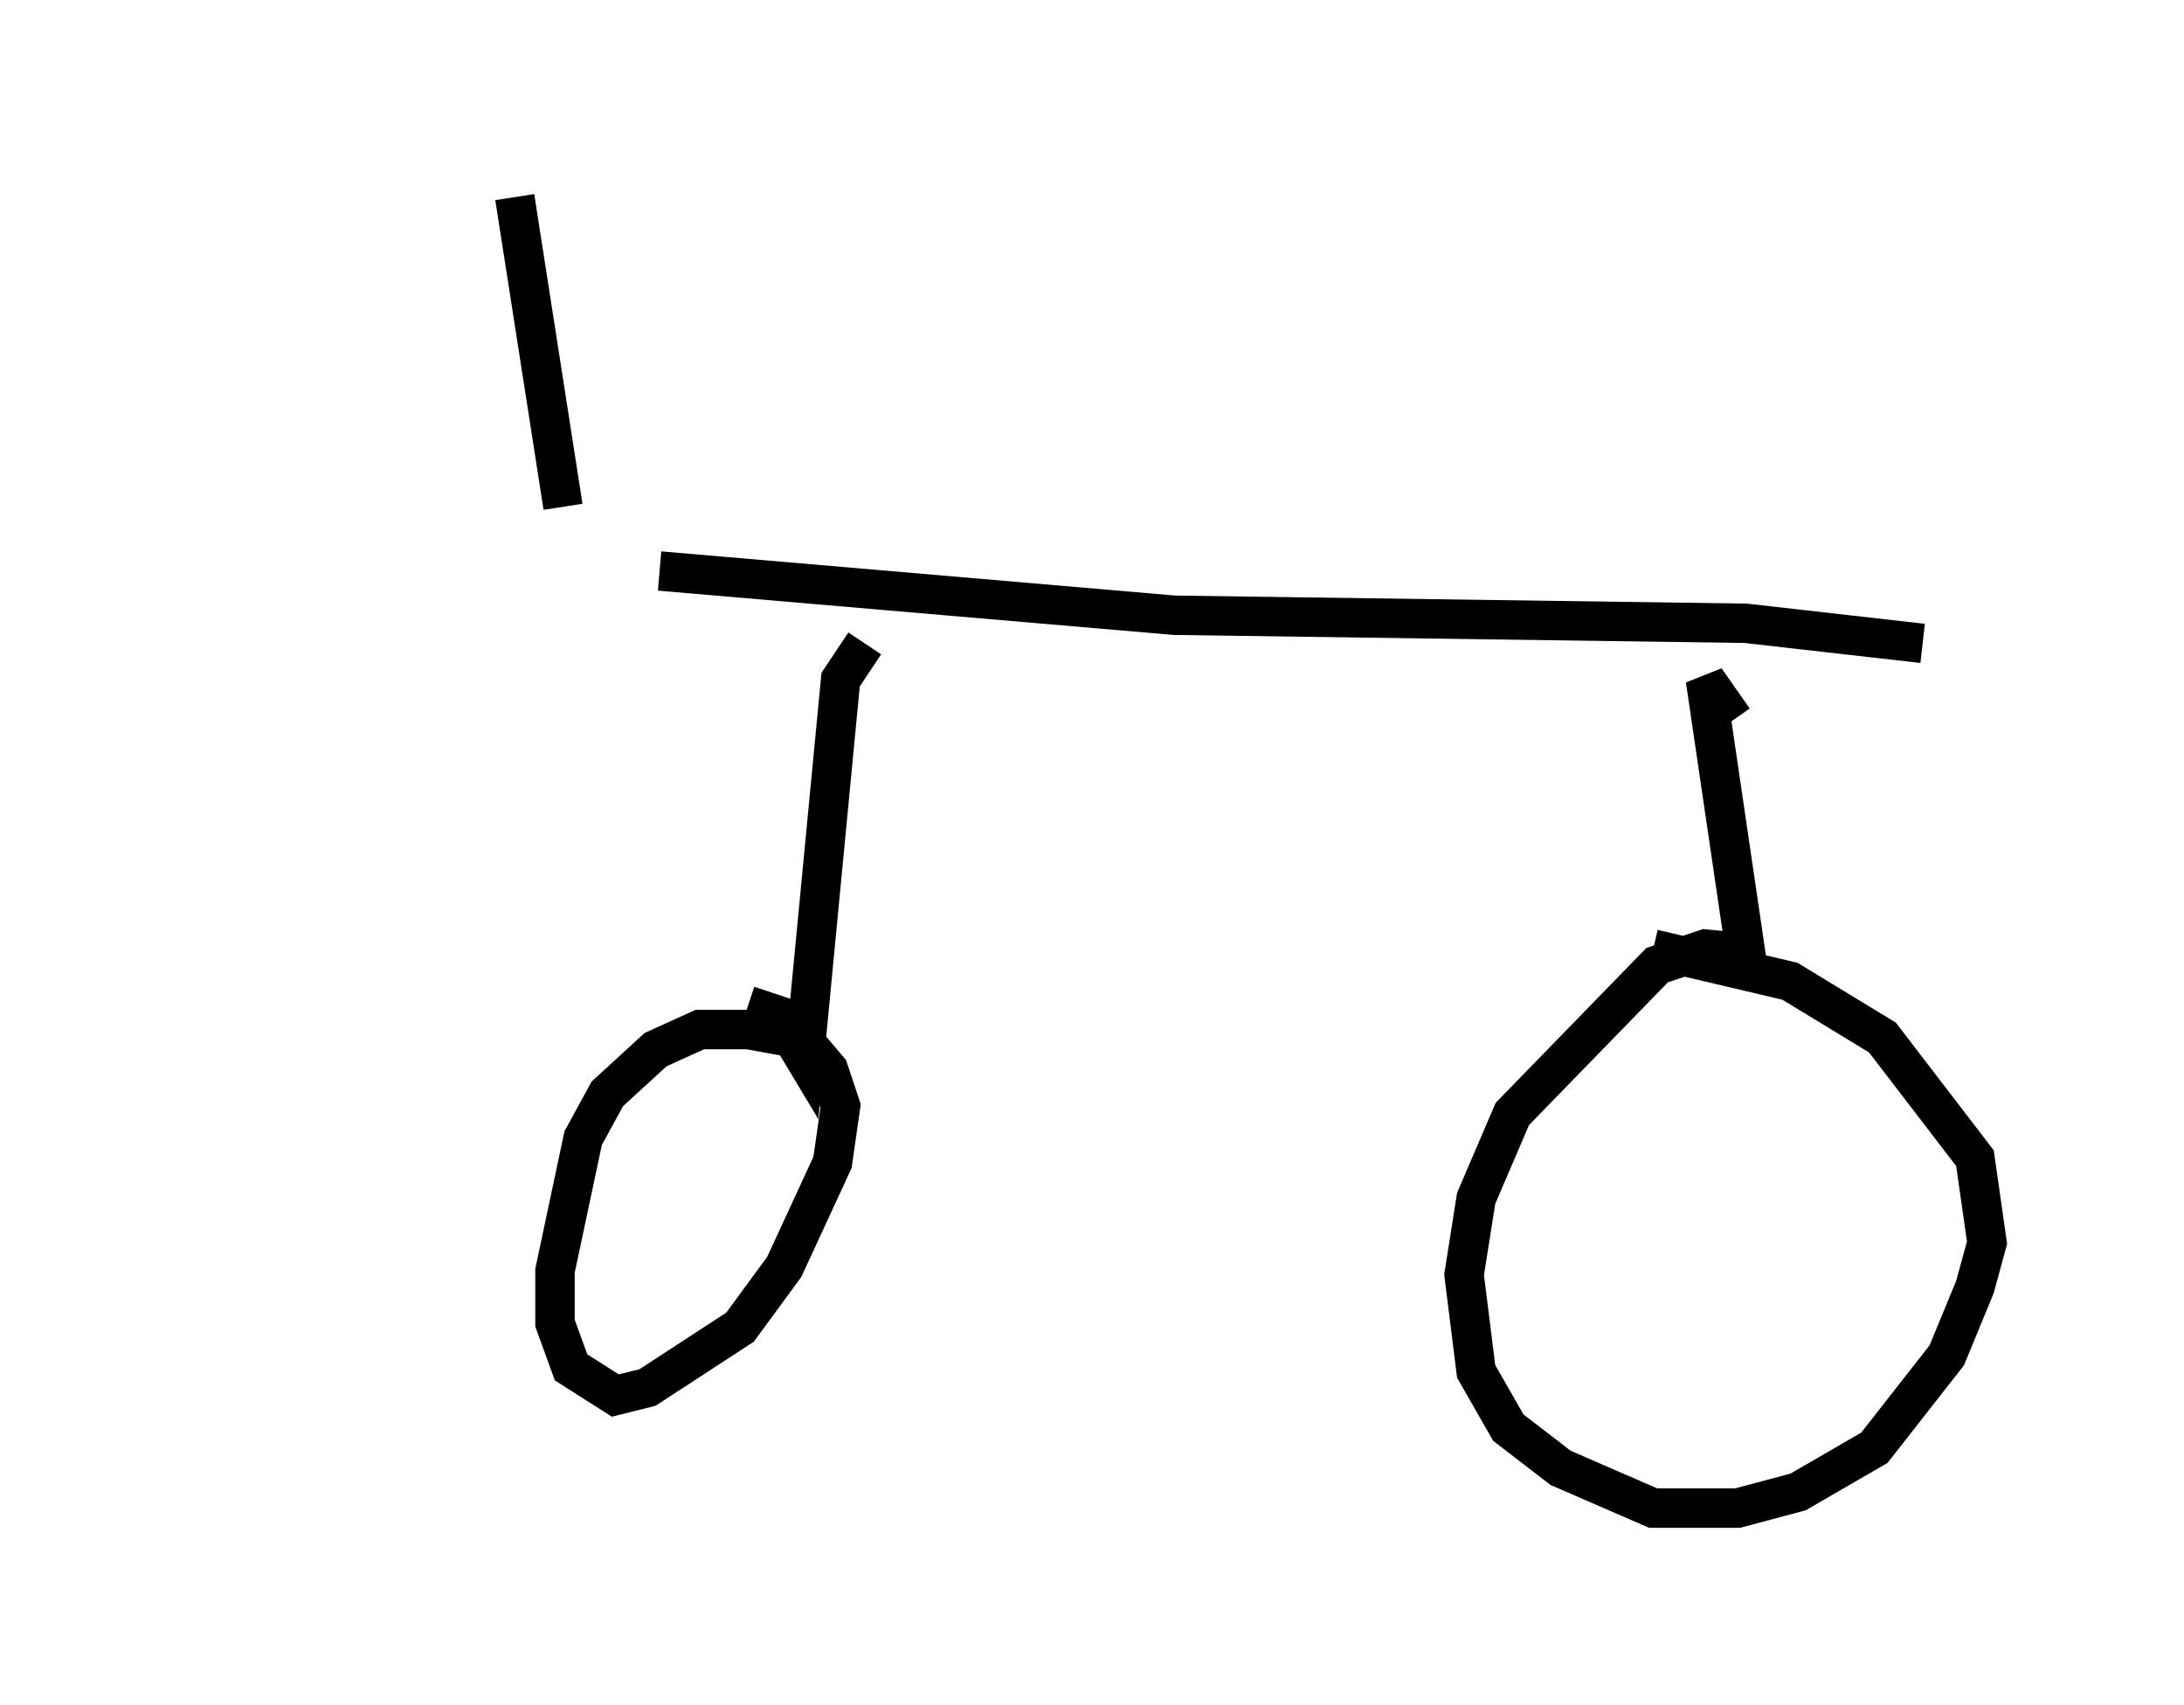 <?xml version="1.0" encoding="utf-8" ?>
<svg baseProfile="full" height="43.28" version="1.1" width="55.428" xmlns="http://www.w3.org/2000/svg" xmlns:ev="http://www.w3.org/2001/xml-events" xmlns:xlink="http://www.w3.org/1999/xlink"><defs /><rect fill="white" height="43.28" width="55.428" x="0" y="0" /><path d="M13.677, 13.881 m3.063, 0.613 l13.067, 1.123 14.496, 0.204 l4.492, 0.51 m-4.798, 1.94 l-0.715, -1.021 1.021, 6.942 l-1.021, -0.102 -1.225, 0.408 l-3.675, 3.777 -0.919, 2.144 l-0.306, 1.94 0.306, 2.45 l0.817, 1.429 1.327, 1.021 l2.348, 1.021 2.144, 0.0 l1.531, -0.408 1.94, -1.123 l1.838, -2.348 0.715, -1.735 l0.306, -1.123 -0.306, -2.144 l-2.348, -3.063 -2.348, -1.429 l-3.471, -0.817 m-20.009, -7.758 l-0.613, 0.919 -0.919, 9.596 l-0.306, -0.51 -1.123, -0.204 l-1.225, 0.0 -1.123, 0.51 l-1.225, 1.123 -0.613, 1.123 l-0.715, 3.369 0.0, 1.327 l0.408, 1.123 1.123, 0.715 l0.817, -0.204 2.348, -1.531 l1.123, -1.531 1.225, -2.654 l0.204, -1.429 -0.306, -0.919 l-1.123, -1.327 -0.919, -0.306 m-4.696, -12.658 l-1.225, -7.861 m-8.065, 12.25 " fill="none" stroke="black" stroke-width="1" /></svg>